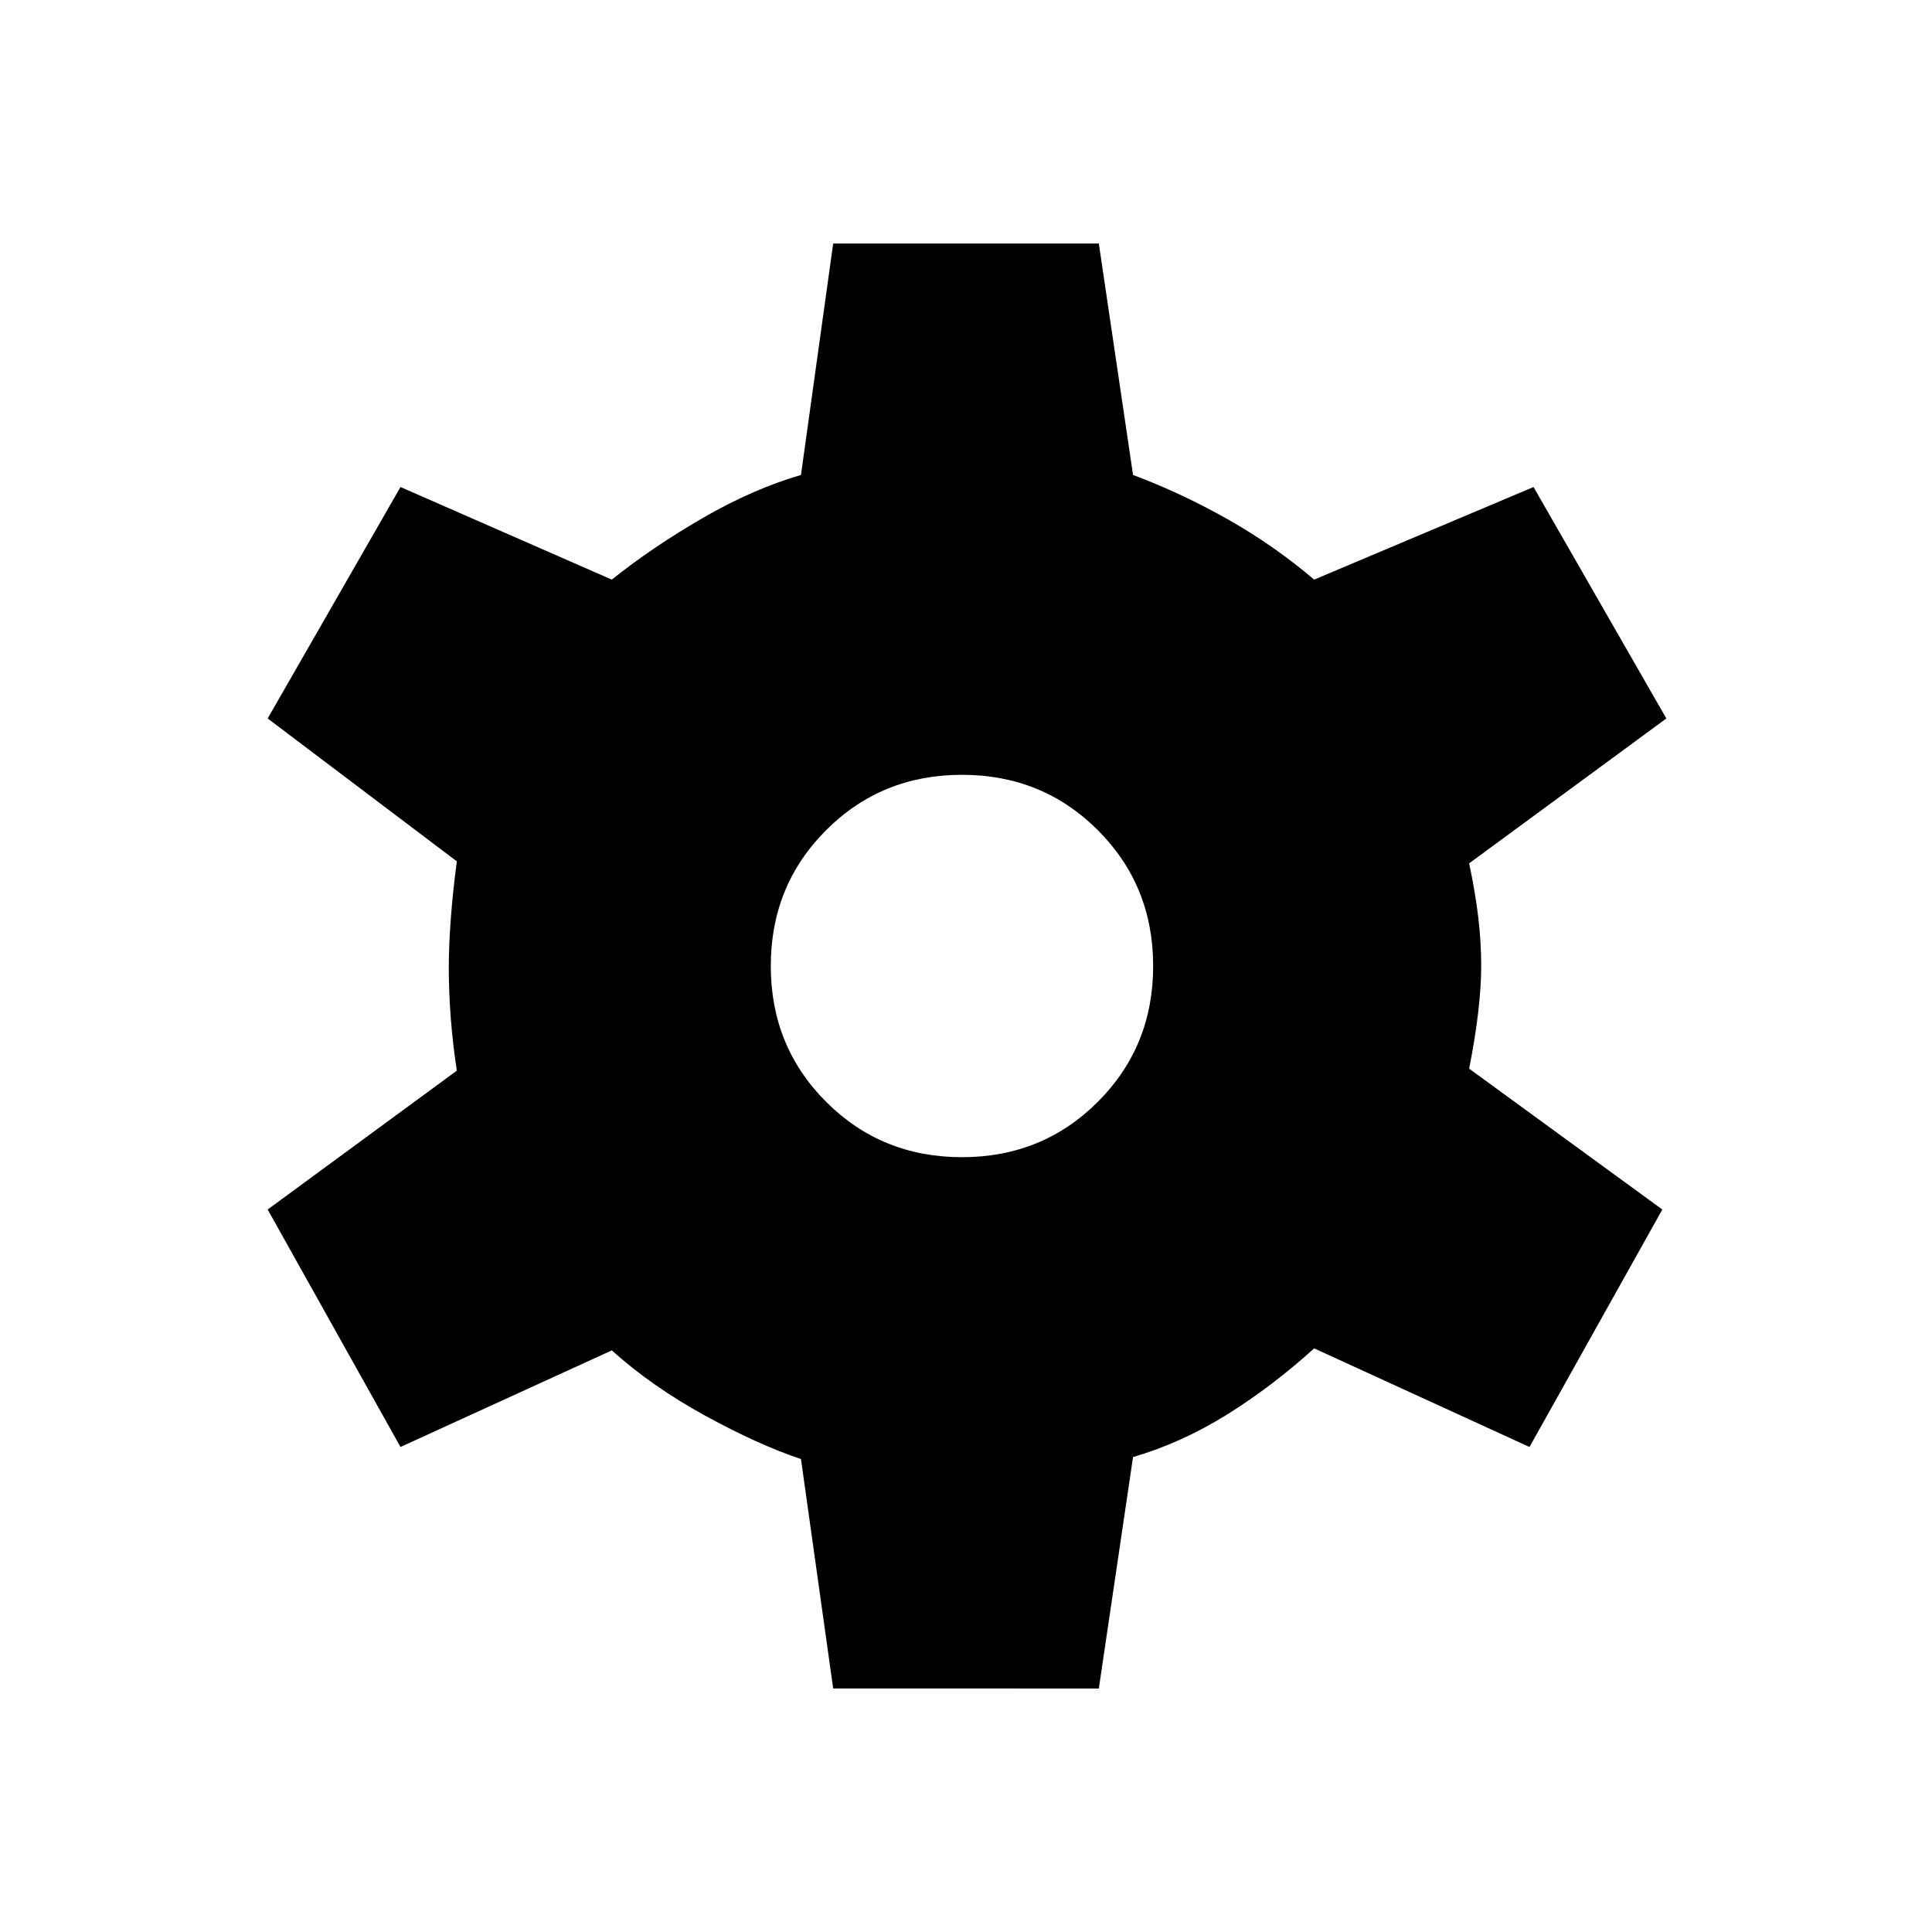 <svg xmlns="http://www.w3.org/2000/svg" height="48" width="48"><path d="m20.7 41.95-.8-5.7q-1.05-.35-2.375-1.075T15.2 33.55l-5.25 2.4-3.3-5.9 4.7-3.45q-.1-.65-.15-1.3-.05-.65-.05-1.25 0-.55.05-1.225t.15-1.425l-4.7-3.55 3.3-5.75 5.25 2.3q1-.8 2.25-1.525 1.25-.725 2.45-1.075l.8-5.75h6.6l.85 5.75q1.2.45 2.35 1.1 1.15.65 2.15 1.5l5.45-2.3 3.3 5.75-4.9 3.6q.15.7.225 1.325.075.625.075 1.225 0 .5-.075 1.15-.075.65-.225 1.4l4.8 3.5-3.3 5.9-5.35-2.45q-1.05.95-2.175 1.65-1.125.7-2.325 1.05l-.85 5.75Zm3.2-13.2q2 0 3.375-1.375T28.65 24q0-2-1.375-3.375T23.9 19.25q-2 0-3.375 1.375T19.15 24q0 2 1.375 3.375T23.9 28.75Z"/></svg>